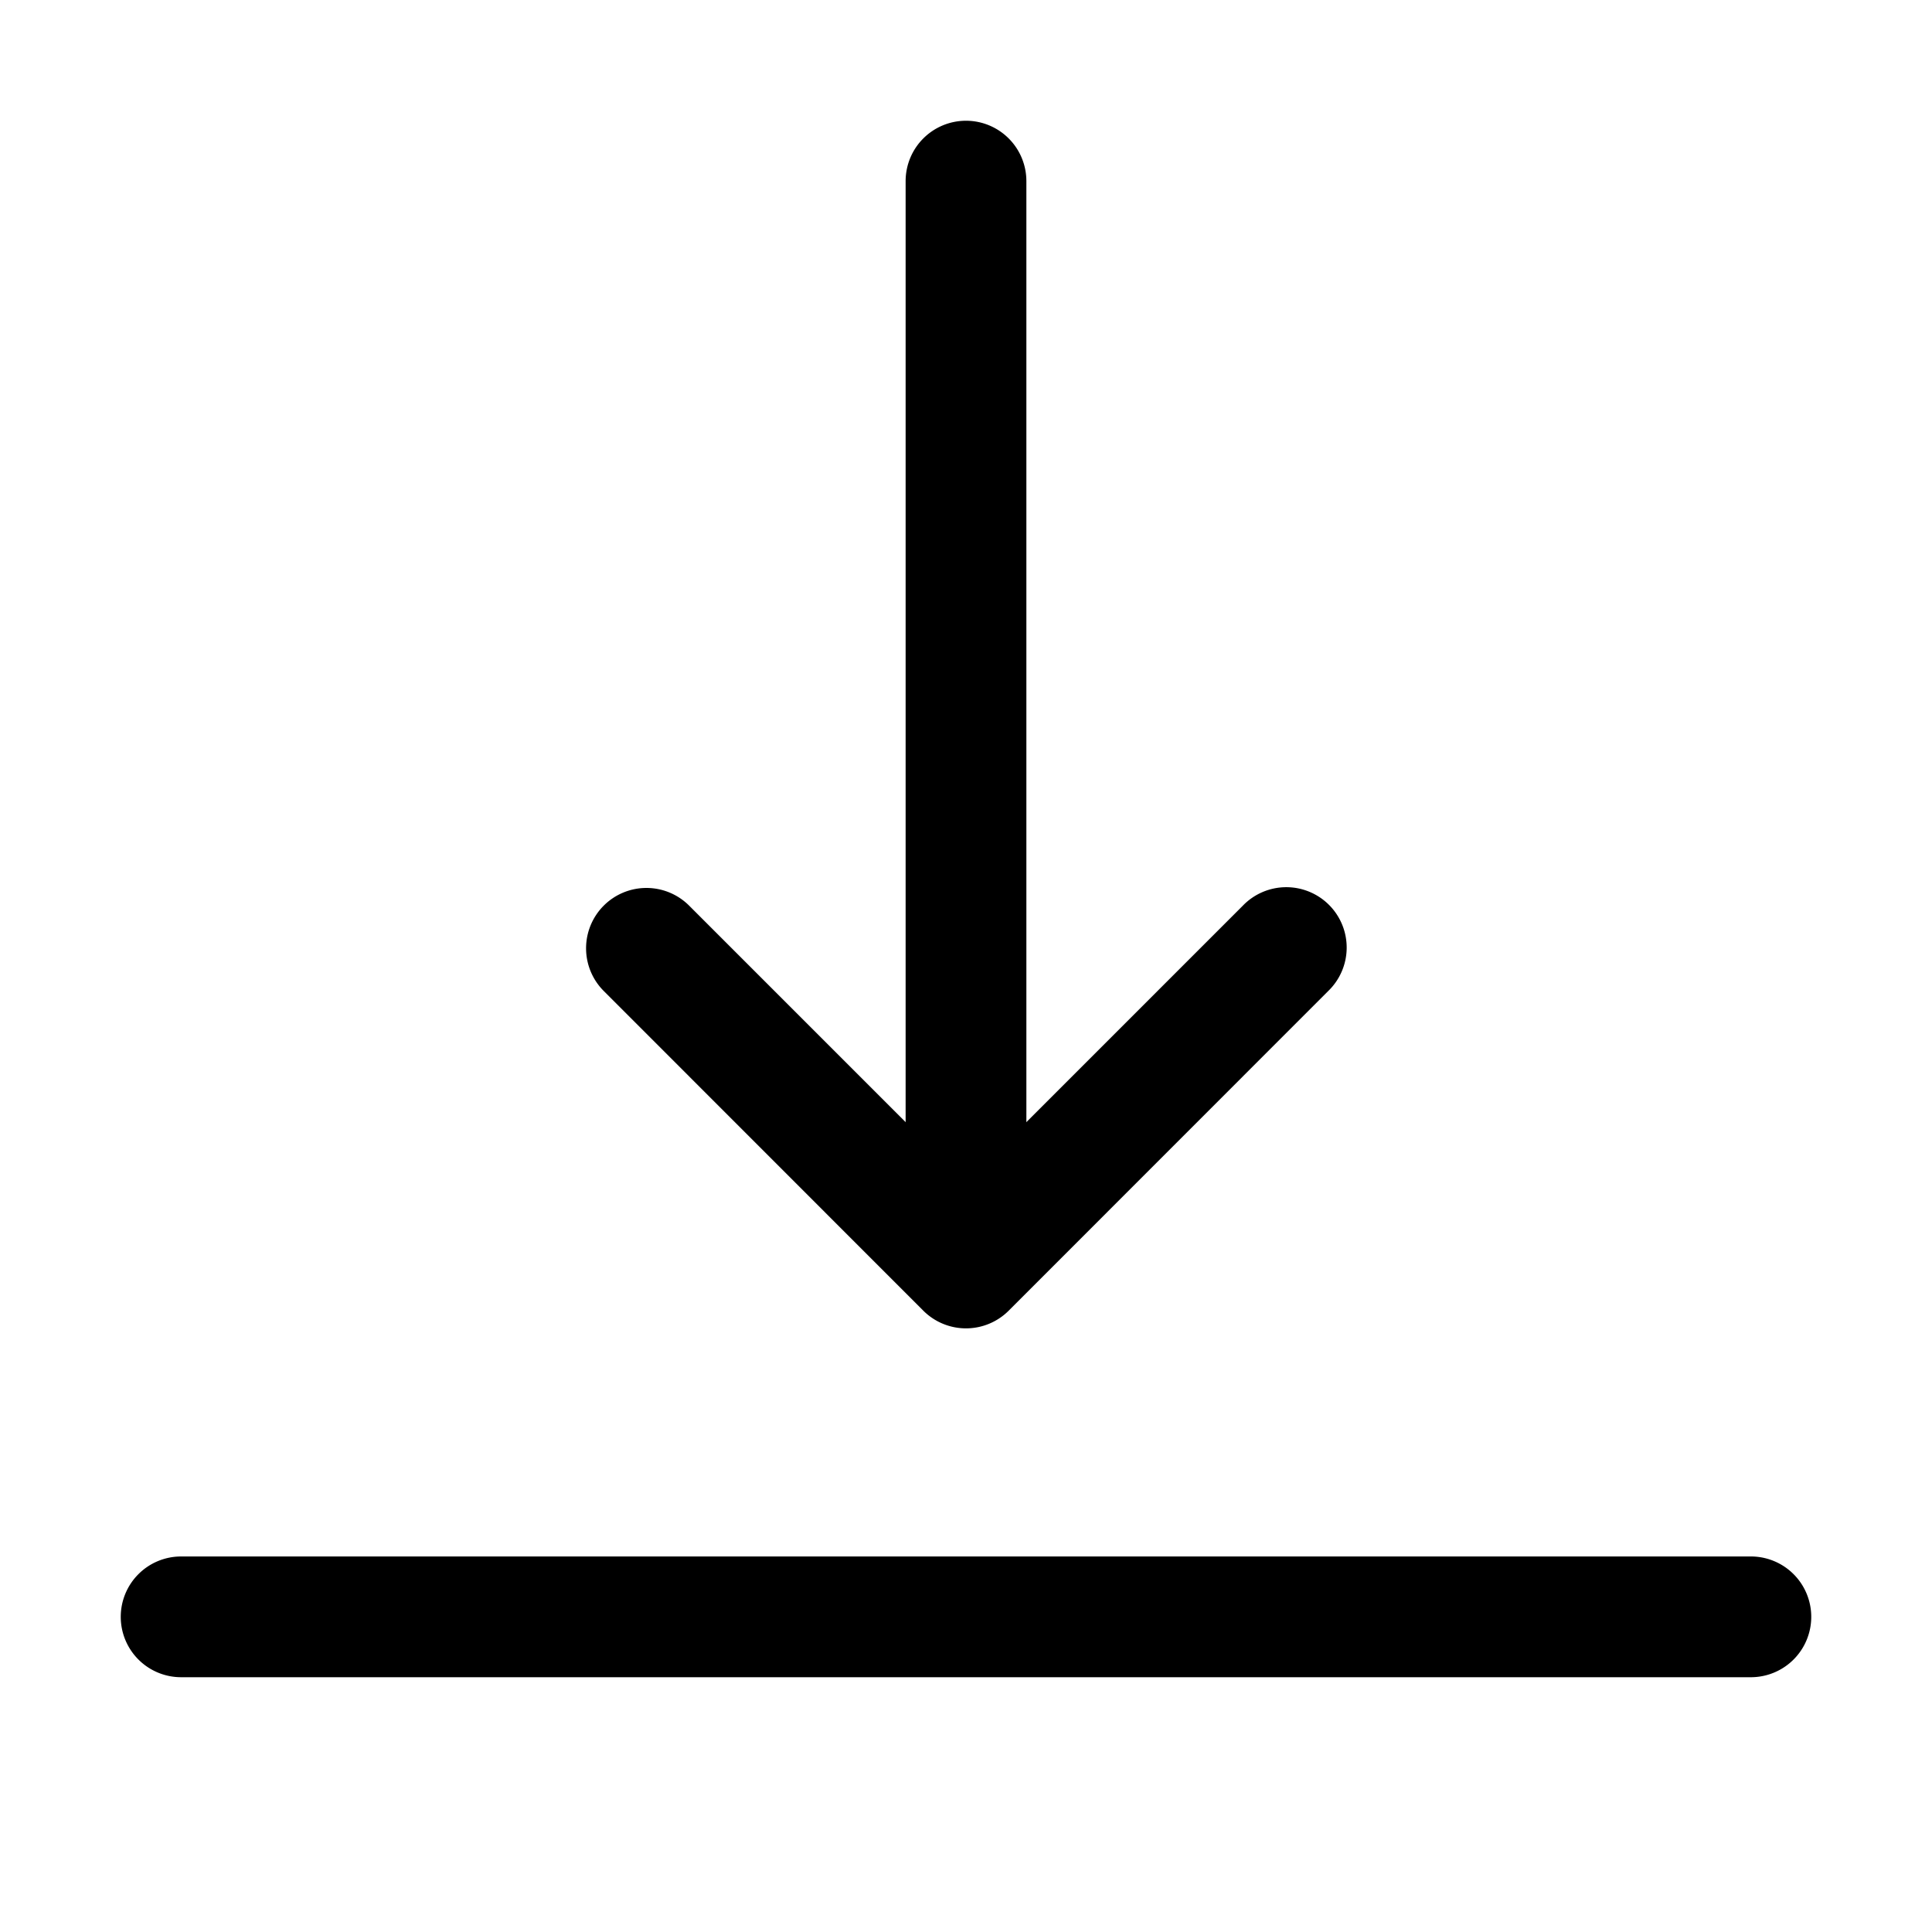<svg class="bi bi-download" width="1em" height="1em" viewBox="0 0 16 16" fill="currentColor" xmlns="http://www.w3.org/2000/svg">
  <path fill-rule="evenodd" d="m5,7.5a0.5,0.5 0 0 1 0.707,0l2.293,2.293l2.293,-2.293a0.5,0.5 0 1 1 0.707,0.707l-2.646,2.647a0.5,0.5 0 0 1 -0.708,0l-2.646,-2.647a0.5,0.5 0 0 1 0,-0.707z" clip-rule="evenodd" id="svg_2"/>
  <path fill-rule="evenodd" d="m8,1a0.5,0.5 0 0 1 0.5,0.5l0,8a0.5,0.5 0 0 1 -1,0l0,-8a0.5,0.5 0 0 1 0.5,-0.5z" clip-rule="evenodd" id="svg_3"/>
  <path fill="black" id="svg_1" clip-rule="evenodd" d="m1,13.39a0.5,0.5 0 0 1 0.5,-0.5l13,0a0.5,0.5 0 0 1 0,1l-13,0a0.5,0.5 0 0 1 -0.5,-0.5z" fill-rule="evenodd"/>
</svg>